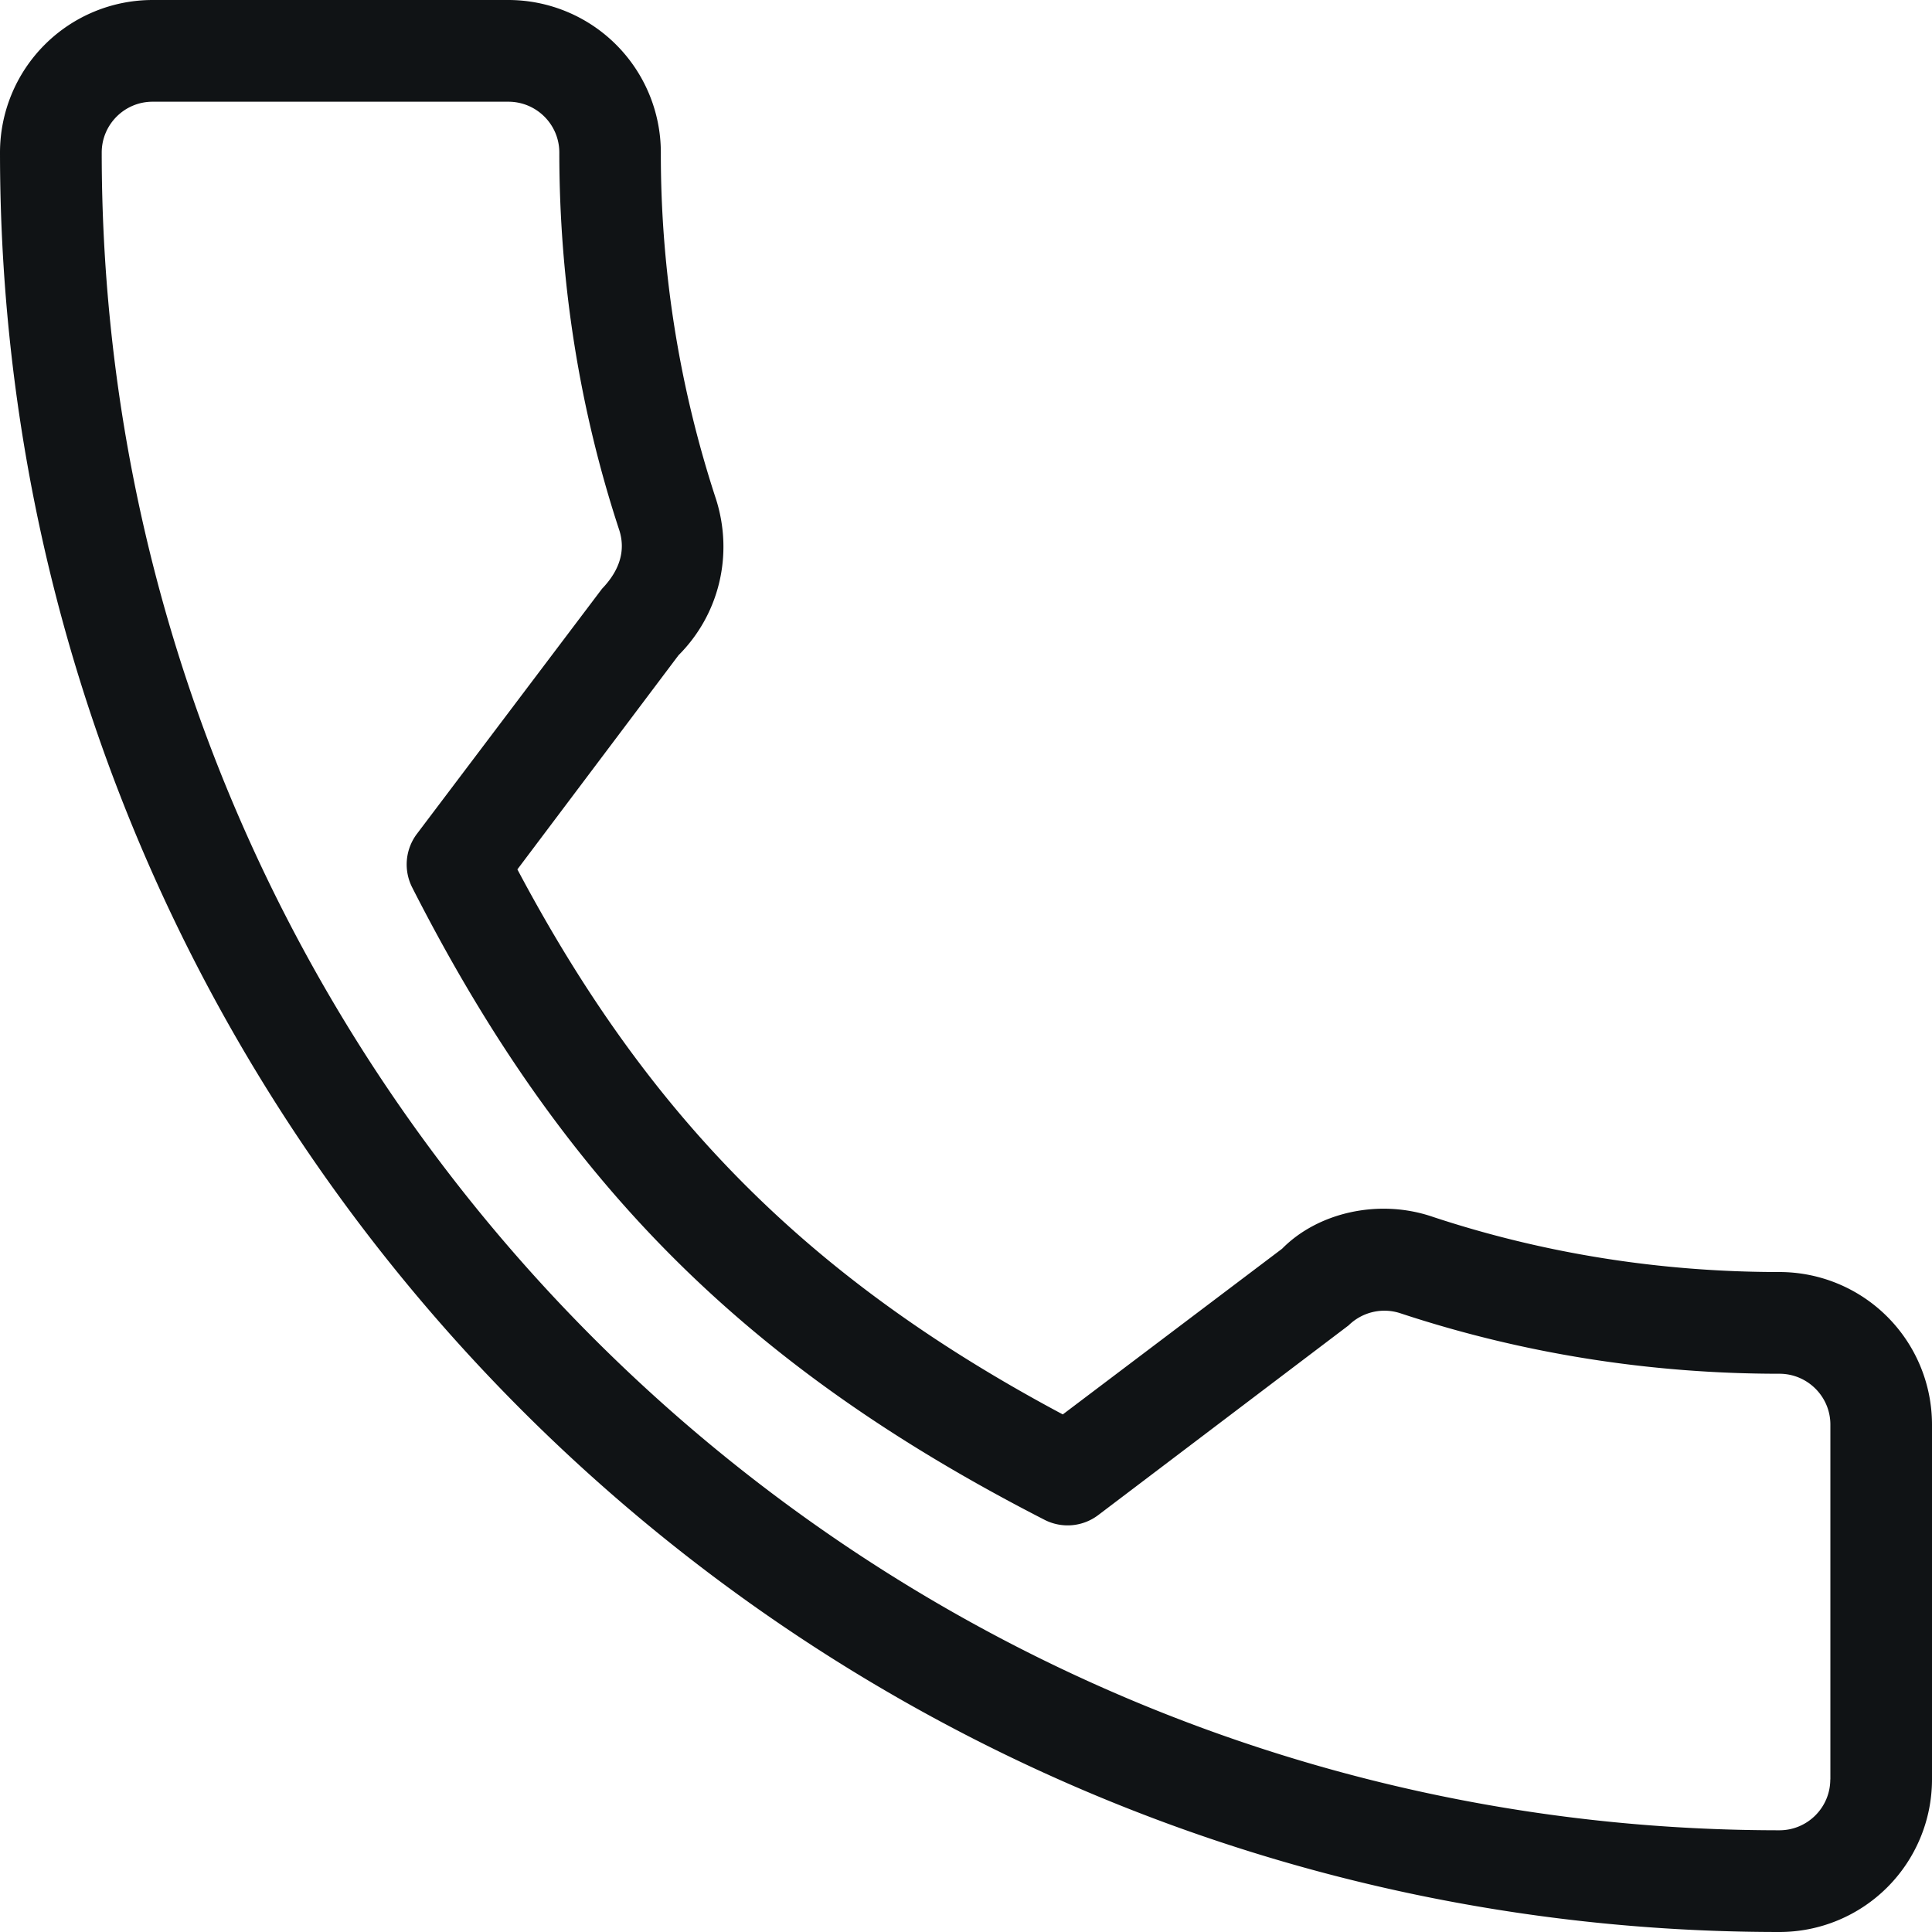 <svg width="20" height="20" fill="none" xmlns="http://www.w3.org/2000/svg"><path d="M18.421 13.168c-1.234 0-2.442-.192-3.588-.571-.56-.193-1.193-.044-1.561.33l-2.27 1.715C8.396 13.252 6.728 11.586 5.356 9l1.668-2.217c.42-.42.57-1.035.39-1.61a11.447 11.447 0 01-.573-3.593A1.58 1.58 0 005.263 0H1.58A1.58 1.58 0 000 1.579C0 11.736 8.264 20 18.421 20A1.58 1.58 0 0020 18.421v-3.674a1.58 1.58 0 00-1.579-1.579zm.526 5.253c0 .29-.236.526-.526.526-9.577 0-17.368-7.791-17.368-17.368 0-.29.236-.526.526-.526h3.684c.29 0 .527.235.527.526 0 1.344.21 2.664.623 3.916.06.197.011.4-.181.6L4.316 8.632a.526.526 0 00-.049.555c1.561 3.067 3.457 4.963 6.546 6.546a.524.524 0 00.556-.049l2.592-1.964a.528.528 0 01.536-.125c1.259.416 2.579.626 3.924.626.29 0 .527.236.527.526v3.674z" fill="#101315"/></svg>